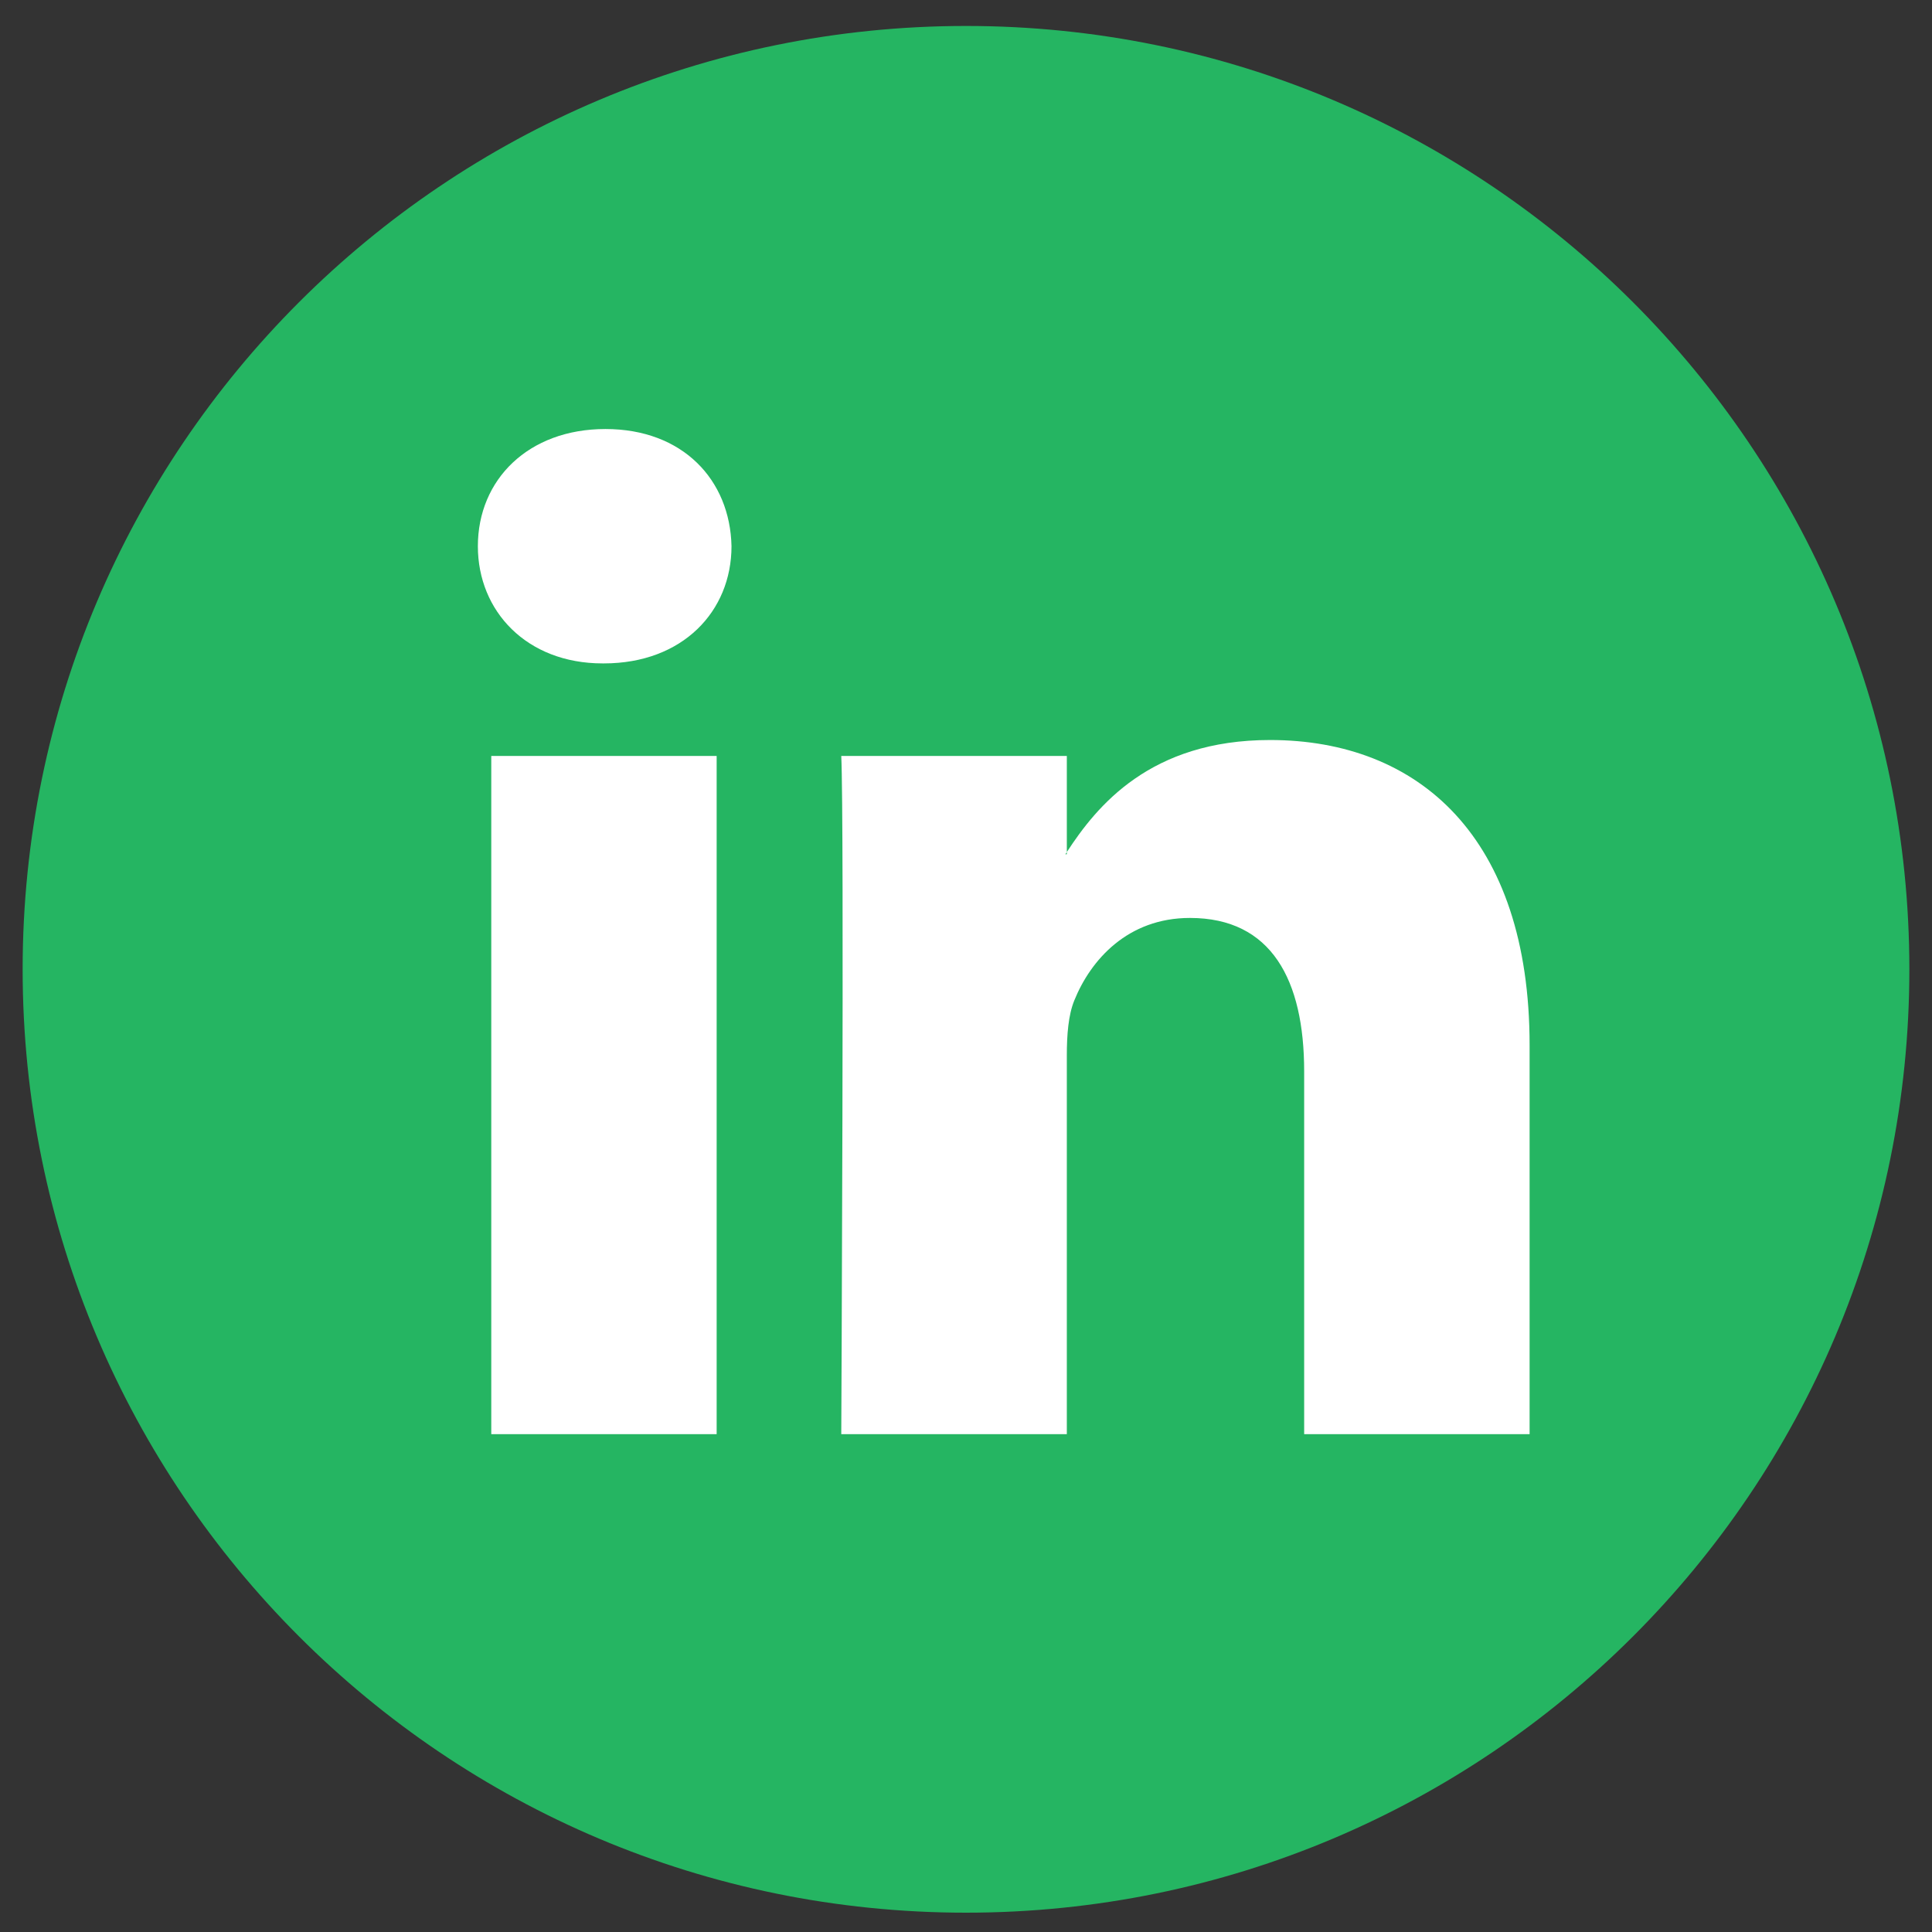 <svg width="32" height="32" viewBox="0 0 32 32" fill="none" xmlns="http://www.w3.org/2000/svg">
<rect x="0" y="0" width="32" height="32" fill="#333333" stroke="none"/>
<g clip-path="url(#clip0_3441_10760)">
<path d="M31.625 16.055C31.625 24.684 24.629 31.68 16 31.68C7.371 31.68 0.375 24.684 0.375 16.055C0.375 7.426 7.371 0.43 16 0.43C24.629 0.43 31.625 7.426 31.625 16.055Z" fill="#25B562"/>
<path d="M25.335 17.312V23.754H21.601V17.744C21.601 16.235 21.062 15.204 19.709 15.204C18.678 15.204 18.065 15.899 17.794 16.57C17.695 16.81 17.67 17.143 17.67 17.48V23.754H13.934C13.934 23.754 13.985 13.574 13.934 12.521H17.67V14.113C17.663 14.125 17.653 14.137 17.646 14.149H17.67V14.113C18.167 13.349 19.052 12.257 21.036 12.257C23.494 12.257 25.335 13.863 25.335 17.312V17.312ZM10.028 7.106C8.75 7.106 7.915 7.945 7.915 9.047C7.915 10.125 8.726 10.988 9.98 10.988H10.003C11.306 10.988 12.116 10.126 12.116 9.047C12.092 7.945 11.306 7.106 10.028 7.106V7.106ZM8.137 23.754H11.87V12.521H8.137V23.754V23.754Z" fill="white"/>
</g>
<defs>
<clipPath id="clip0_3441_10760">
<rect width="32" height="32" fill="white"/>
</clipPath>
</defs>
</svg>
